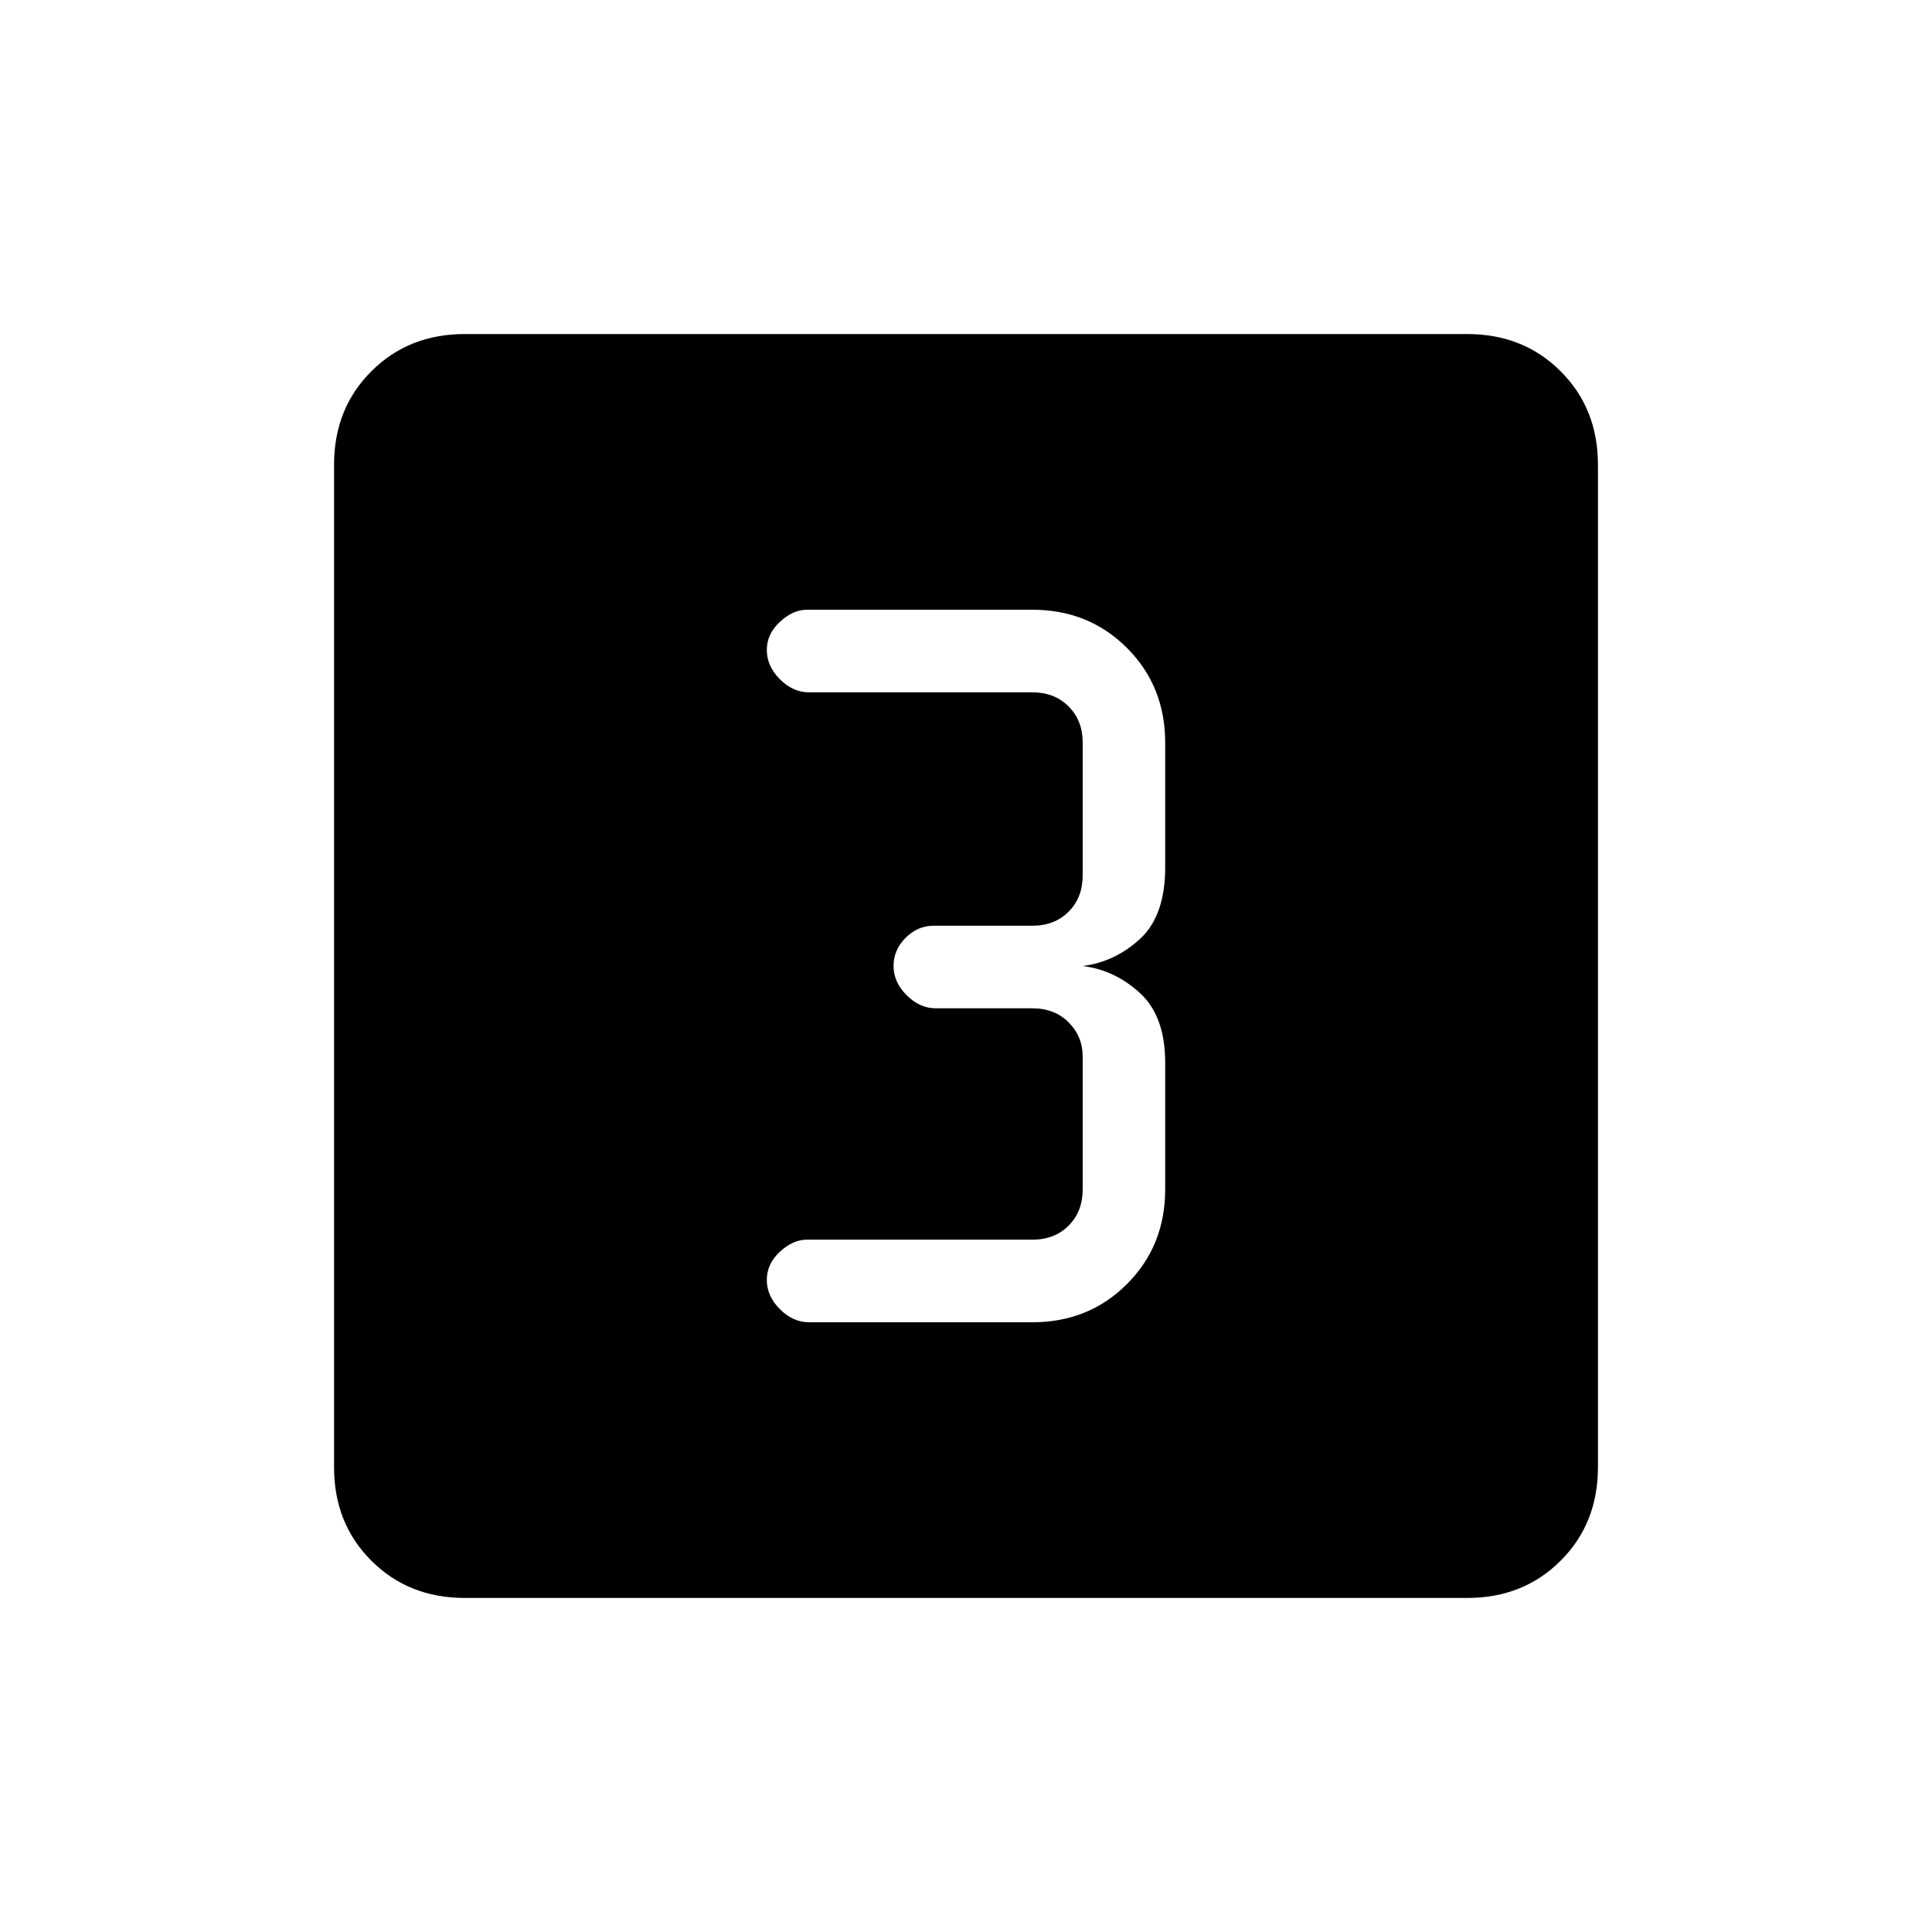 <svg xmlns="http://www.w3.org/2000/svg" height="20" width="20"><path d="M8.375 13.688h2.313q.583 0 .979-.396.395-.396.395-.98V11q0-.479-.26-.719-.26-.239-.594-.281.334-.042.594-.281.26-.24.26-.74V7.688q0-.584-.395-.98-.396-.396-.979-.396H8.354q-.146 0-.281.126-.135.124-.135.291 0 .167.135.302.135.136.302.136h2.313q.229 0 .374.146.146.145.146.375v1.374q0 .23-.146.376-.145.145-.374.145H9.667q-.167 0-.292.125-.125.125-.125.292 0 .167.135.302.136.136.303.136h1q.229 0 .374.145.146.146.146.355v1.374q0 .23-.146.376-.145.145-.374.145H8.354q-.146 0-.281.125-.135.125-.135.292 0 .167.135.302.135.136.302.136Zm-3.563 2.854q-.583 0-.968-.386-.386-.385-.386-.968V4.812q0-.583.386-.968.385-.386.968-.386h10.376q.583 0 .968.386.386.385.386.968v10.376q0 .583-.386.968-.385.386-.968.386Z"/></svg>